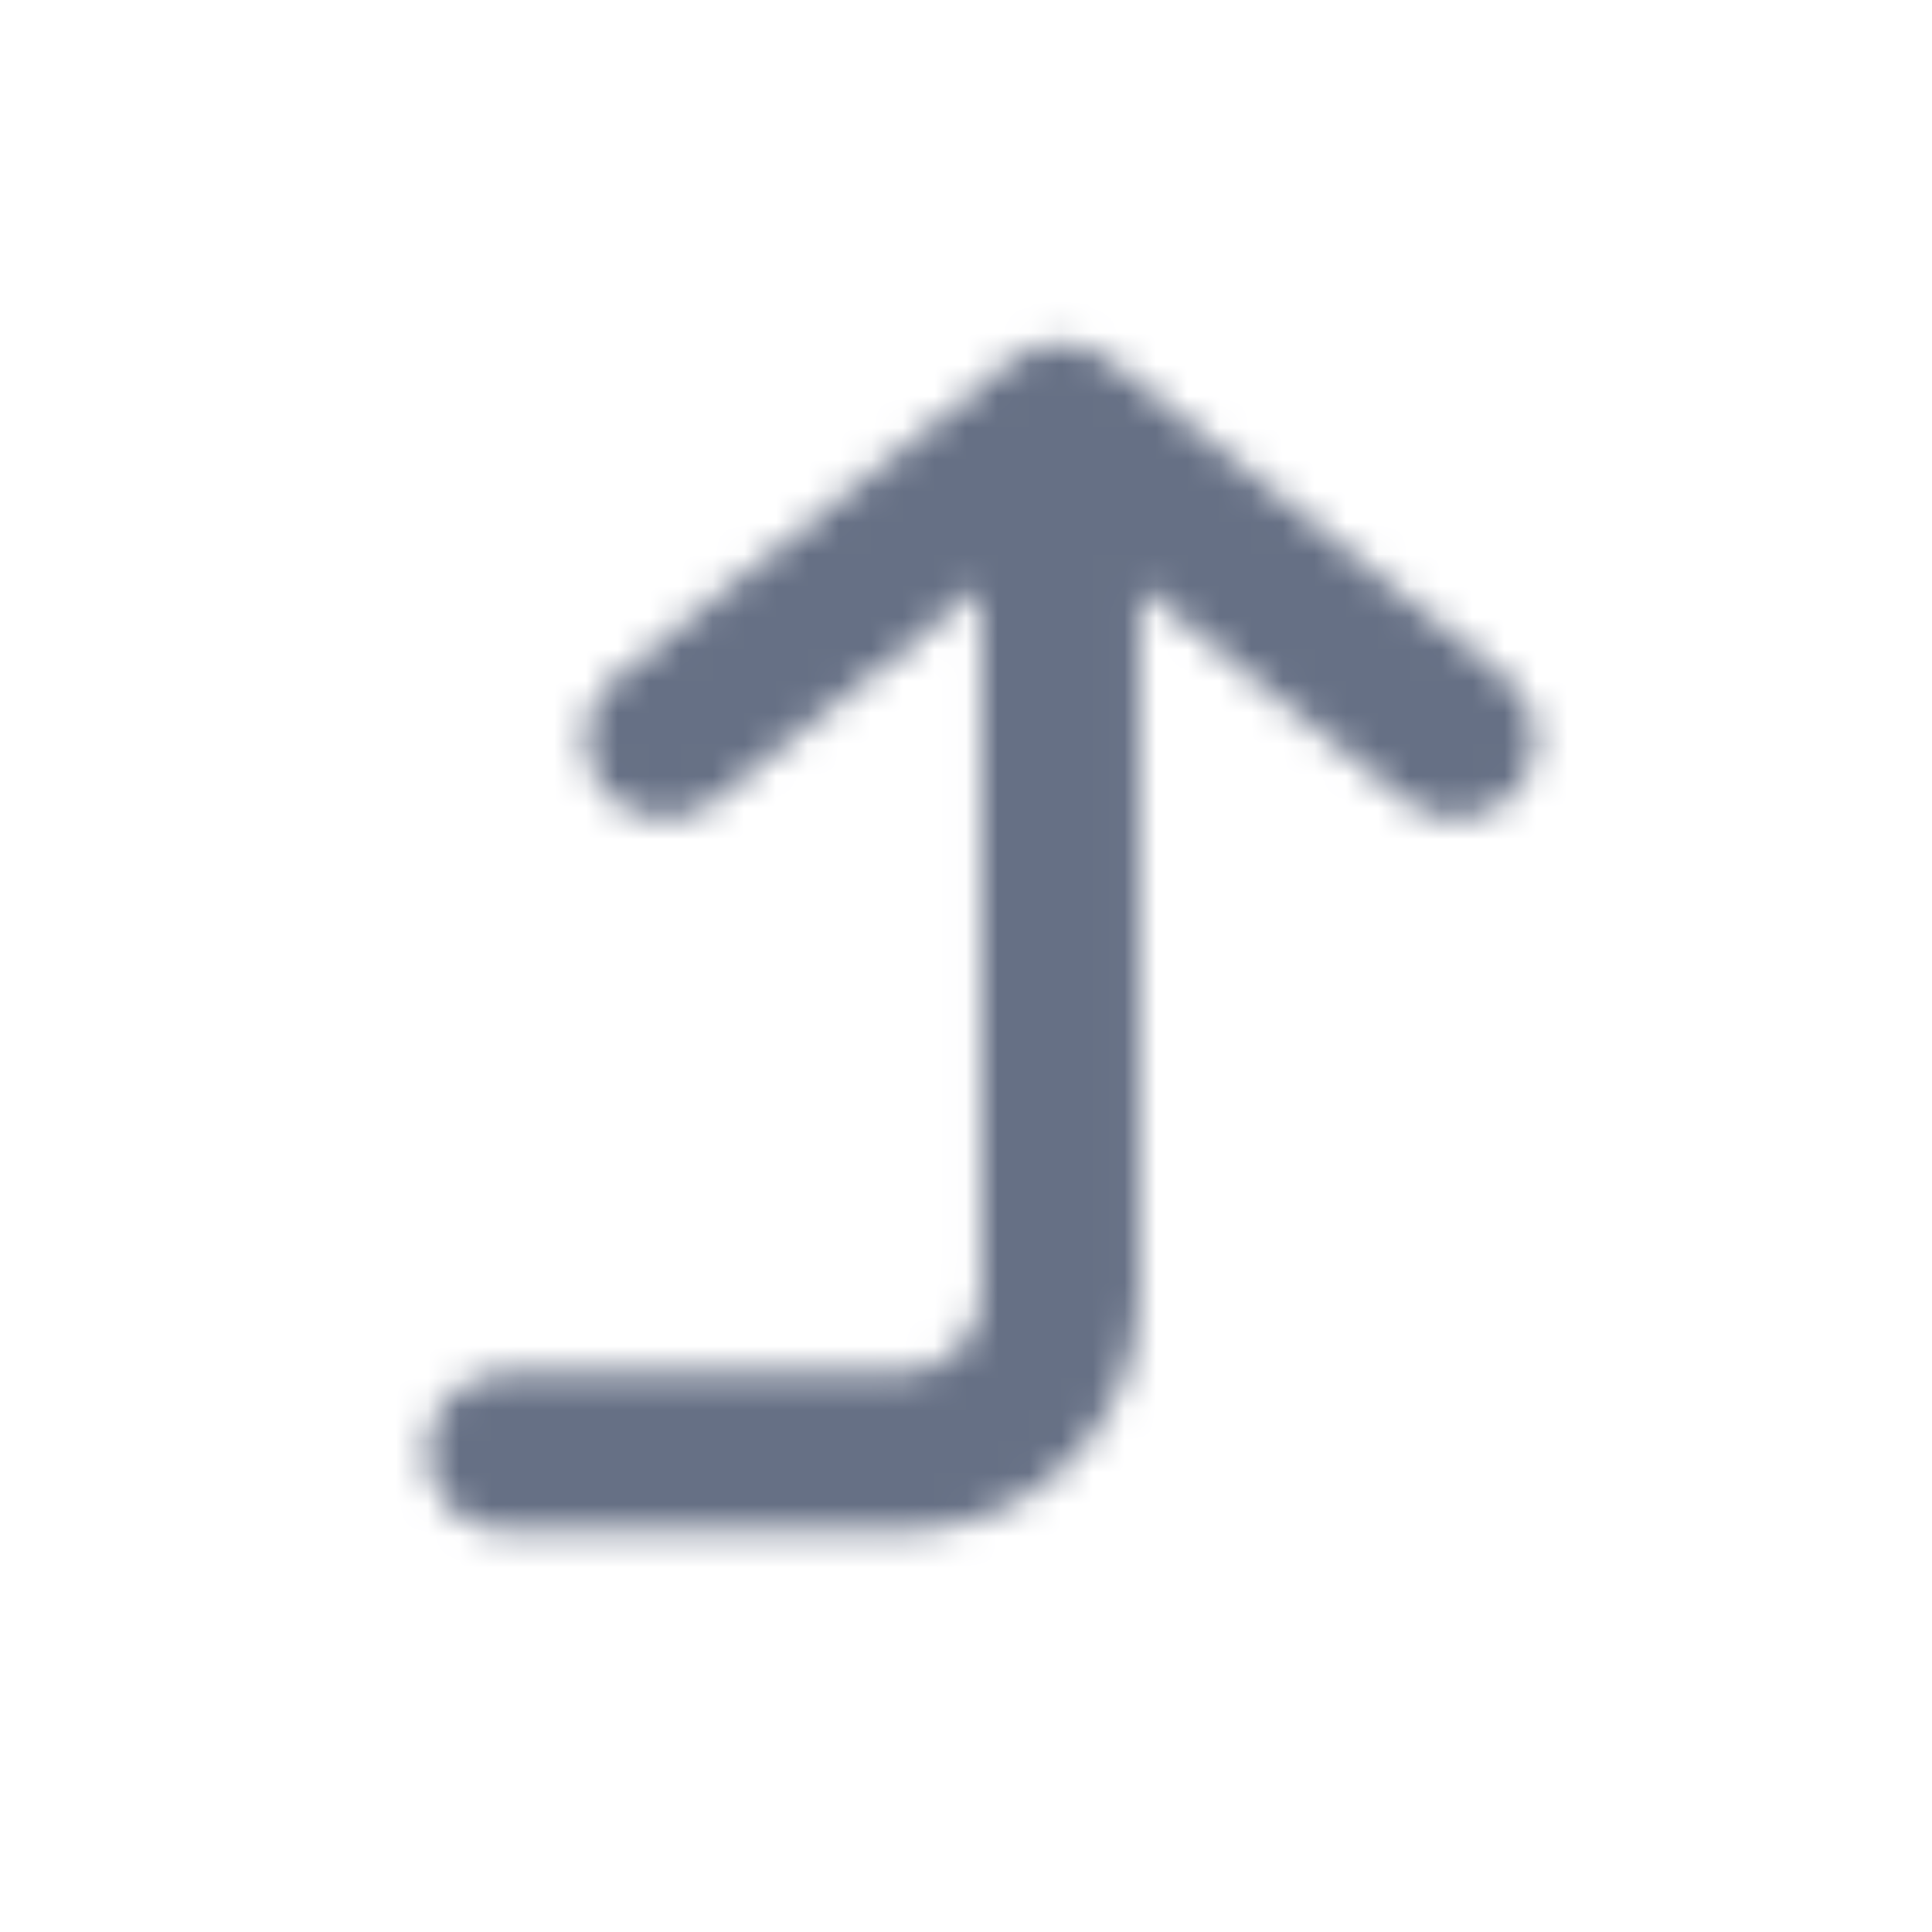 <svg width="61" height="61" viewBox="0 0 61 61" fill="none" xmlns="http://www.w3.org/2000/svg">
<mask id="mask0_2335_10547" style="mask-type:luminance" maskUnits="userSpaceOnUse" x="13" y="10" width="36" height="39">
<path fill-rule="evenodd" clip-rule="evenodd" d="M47.547 21.395L35.047 11.395C34.134 10.665 32.837 10.665 31.924 11.395L19.424 21.395C18.344 22.258 18.172 23.83 19.034 24.908C19.894 25.985 21.469 26.16 22.547 25.3L30.984 18.548V40.848C30.984 42.225 29.864 43.348 28.484 43.348H15.984C14.604 43.348 13.484 44.468 13.484 45.848C13.484 47.228 14.604 48.348 15.984 48.348H28.484C32.622 48.348 35.984 44.983 35.984 40.848V18.548L44.424 25.3C44.884 25.668 45.437 25.848 45.984 25.848C46.717 25.848 47.444 25.525 47.937 24.908C48.799 23.83 48.627 22.258 47.547 21.395" fill="white"/>
</mask>
<g mask="url(#mask0_2335_10547)">
<rect x="0.984" y="0.847" width="60" height="60" fill="#667085"/>
</g>
</svg>

